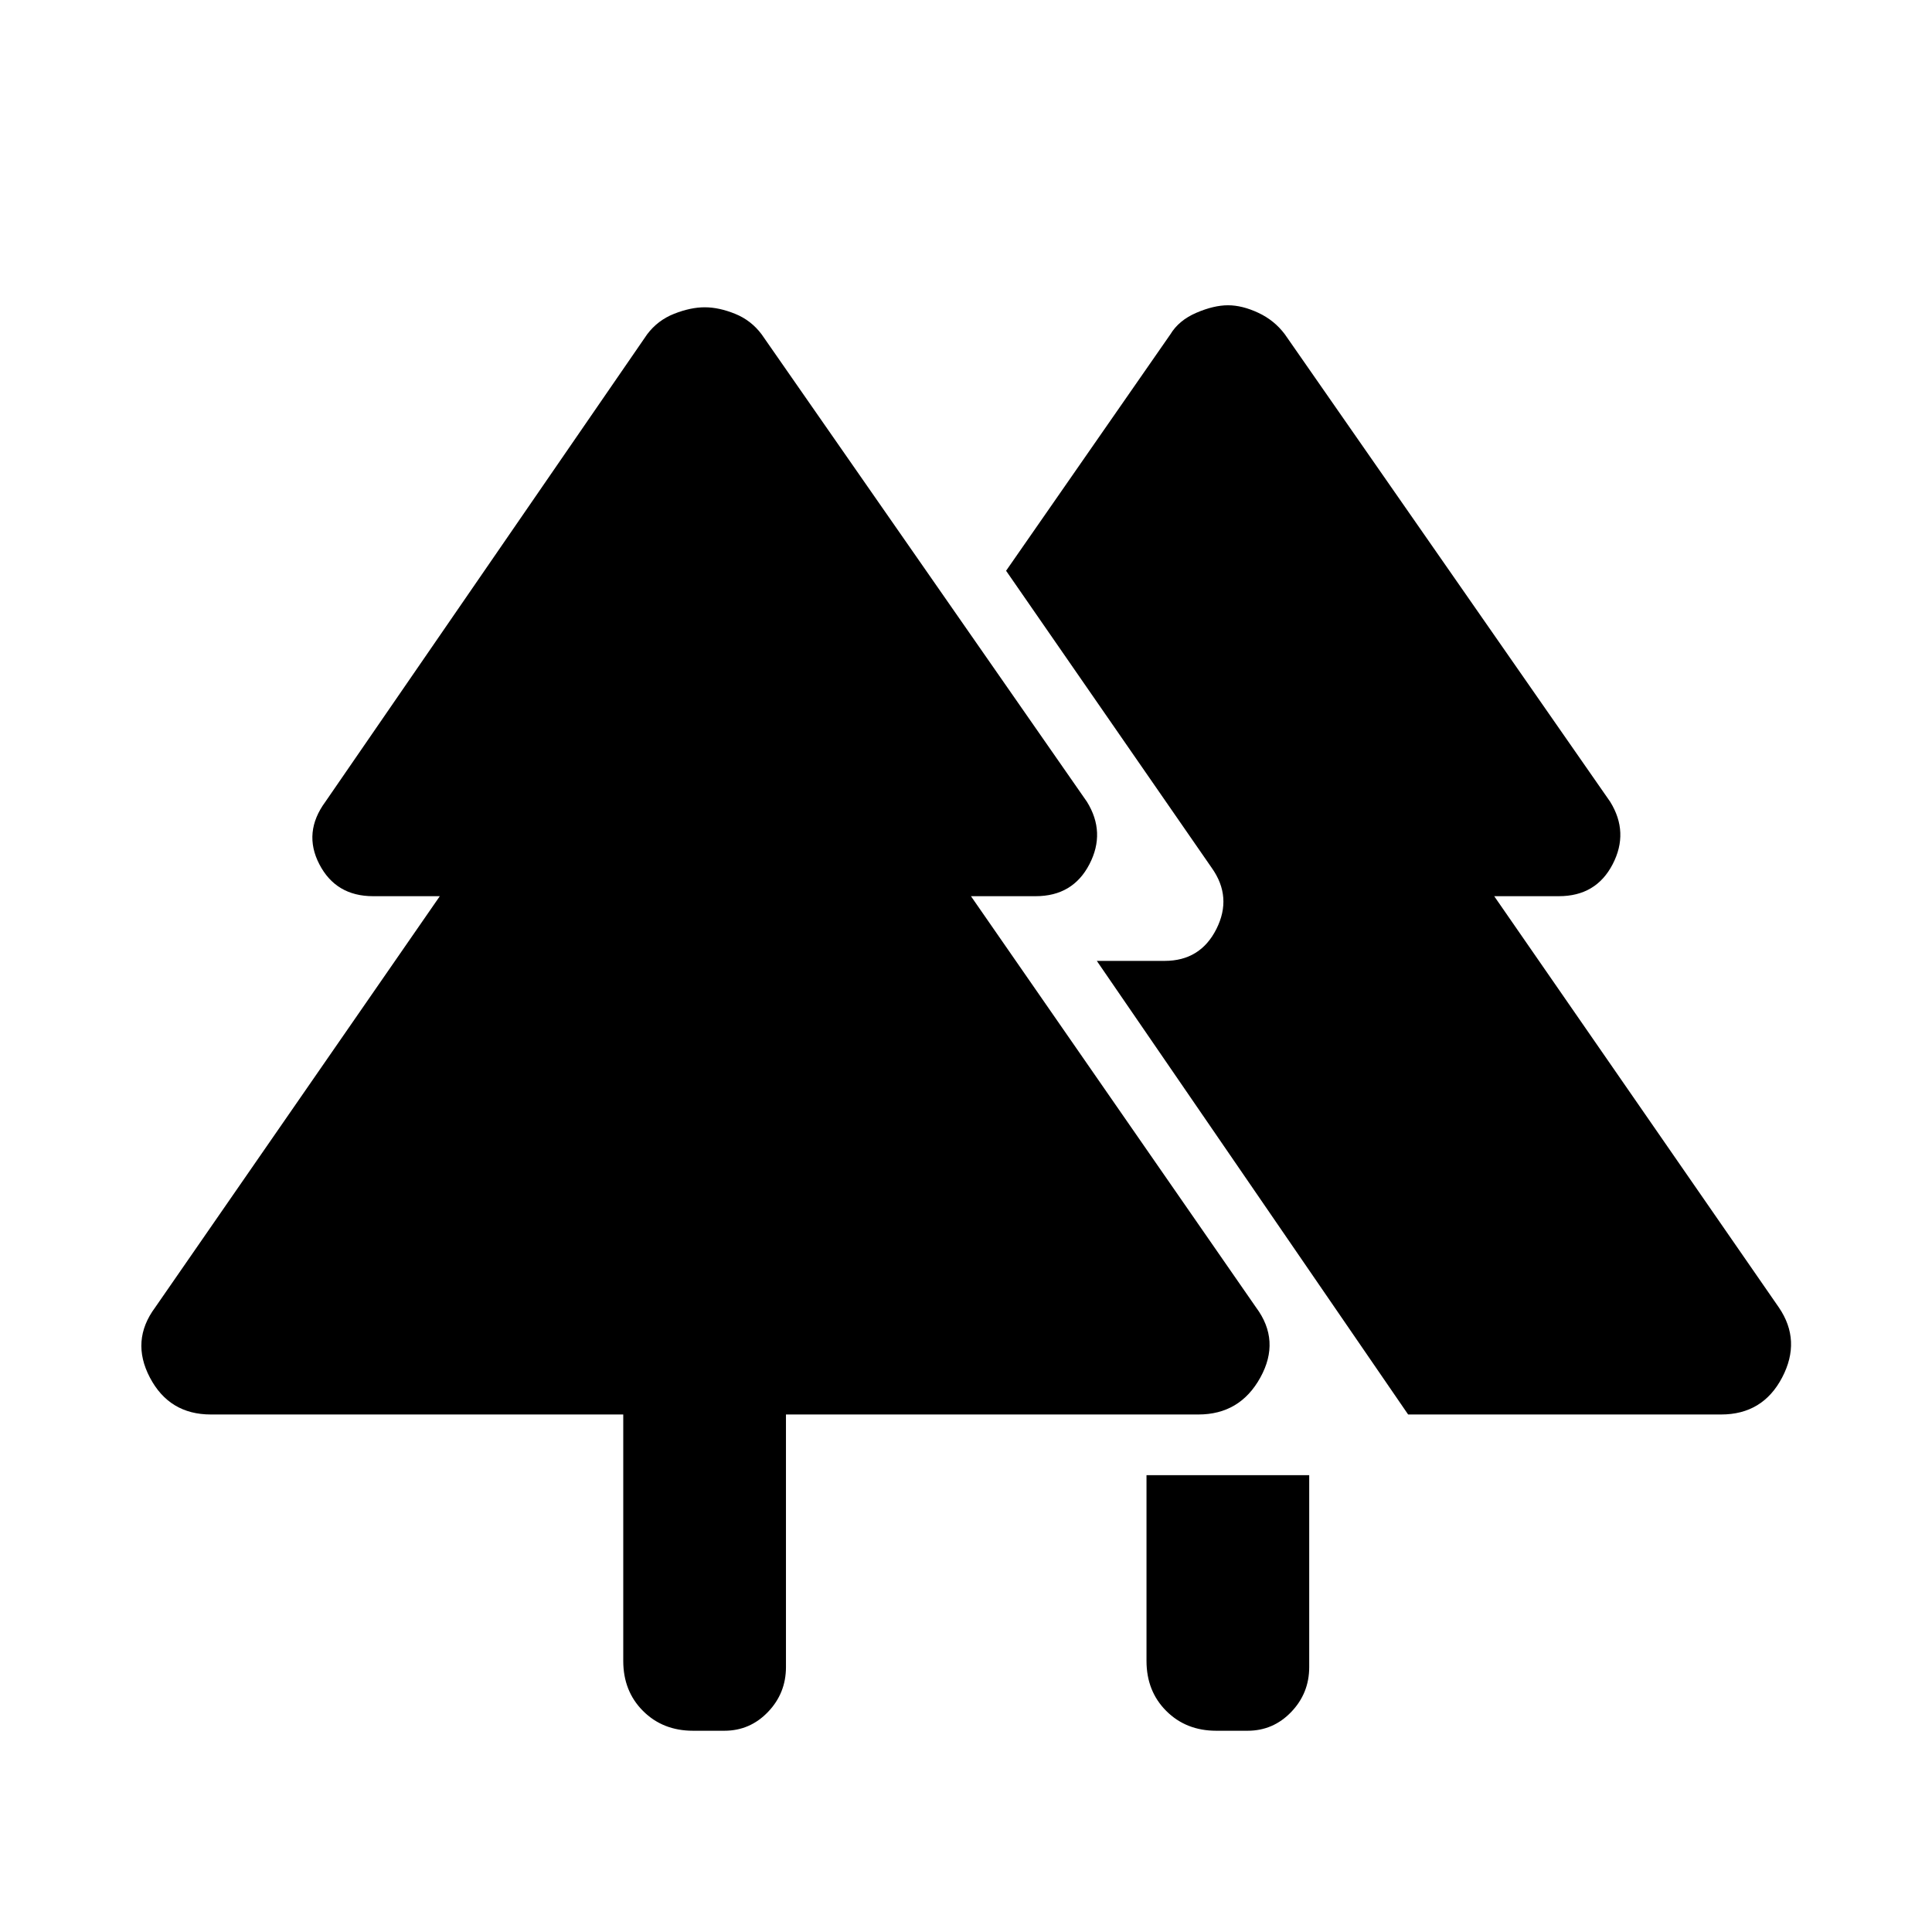 <svg xmlns="http://www.w3.org/2000/svg" height="48" viewBox="0 -960 960 960" width="48"><path d="M569.69-134.69V-227h80.85v95.38q0 12.97-8.94 22.29-8.95 9.33-21.68 9.33h-15.54q-15.03 0-24.86-9.83-9.83-9.82-9.83-24.86Zm-260 0v-122.46H104.77q-20.66 0-30.29-18.35-9.63-18.35 2.6-34.81l141.46-204.38h-33.16q-18.46 0-26.69-15.85-8.23-15.84 3-31.08l159.85-232.23q5.23-7 13.42-10.23 8.19-3.23 15.23-3.23 7.04 0 15.04 3.23 8 3.23 13.23 10.23l161.62 232.23q9.46 15.24 1.23 31.08-8.23 15.85-26.69 15.85h-32.16l141.69 204.38q12.24 16.46 2.1 34.81-10.13 18.35-30.79 18.35H390.54v125.53q0 12.97-8.94 22.29-8.95 9.33-21.68 9.33h-15.54q-15.03 0-24.86-9.83-9.83-9.82-9.83-24.86Zm390-122.46L545-482.54h33.69q17.76 0 25.73-15.84 7.97-15.85-2.27-30.31l-102.23-147.7 81.62-117.46q4.23-7 12.92-10.73 8.69-3.73 15.73-3.73 7.04 0 15.04 3.73 8 3.73 13.23 10.73l161.62 232.23q9.46 15.24 1.23 31.08-8.23 15.85-26.69 15.85h-32.16l141.46 204.38q11.23 16.46 1.6 34.81t-30.29 18.35H699.69Z"/></svg>